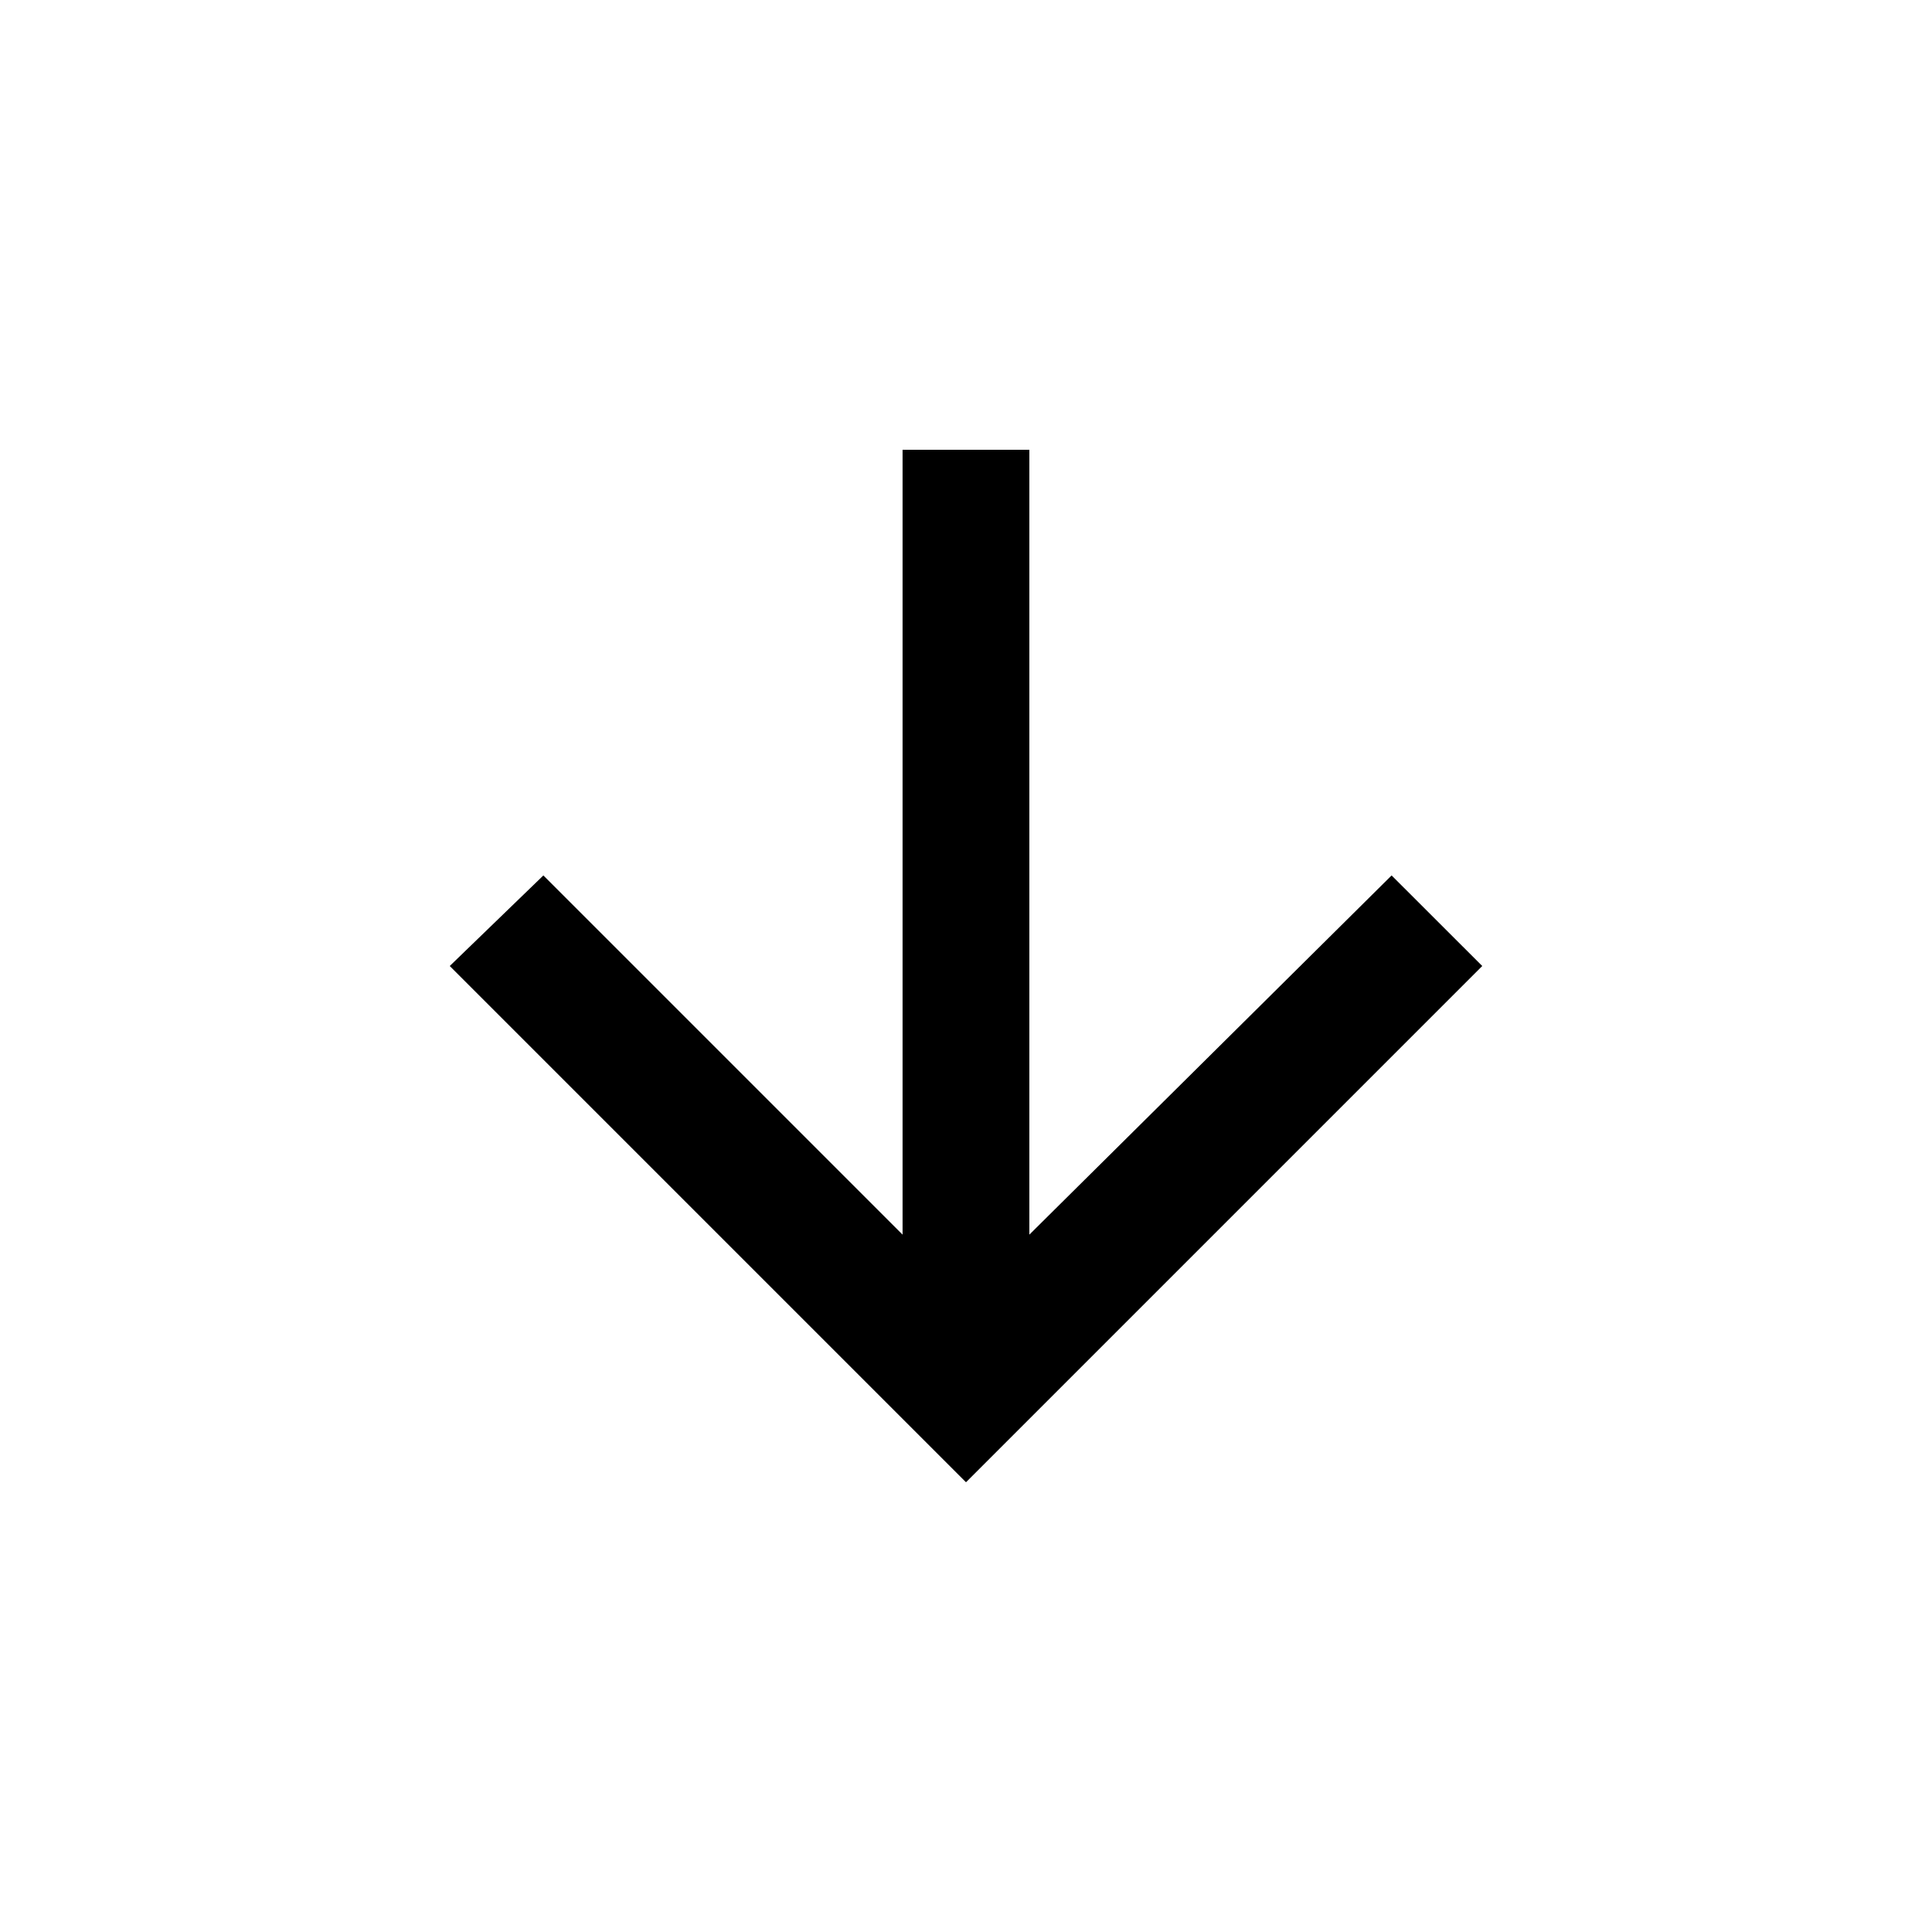 <!-- Generated by IcoMoon.io -->
<svg version="1.1" xmlns="http://www.w3.org/2000/svg" width="24" height="24" viewBox="0 0 24 24">
<title>arrow_downward</title>
<path d="M18.413 12l-6.413 6.413-6.413-6.413 1.163-1.125 4.462 4.462v-9.75h1.575v9.75l4.5-4.462z"></path>
</svg>
